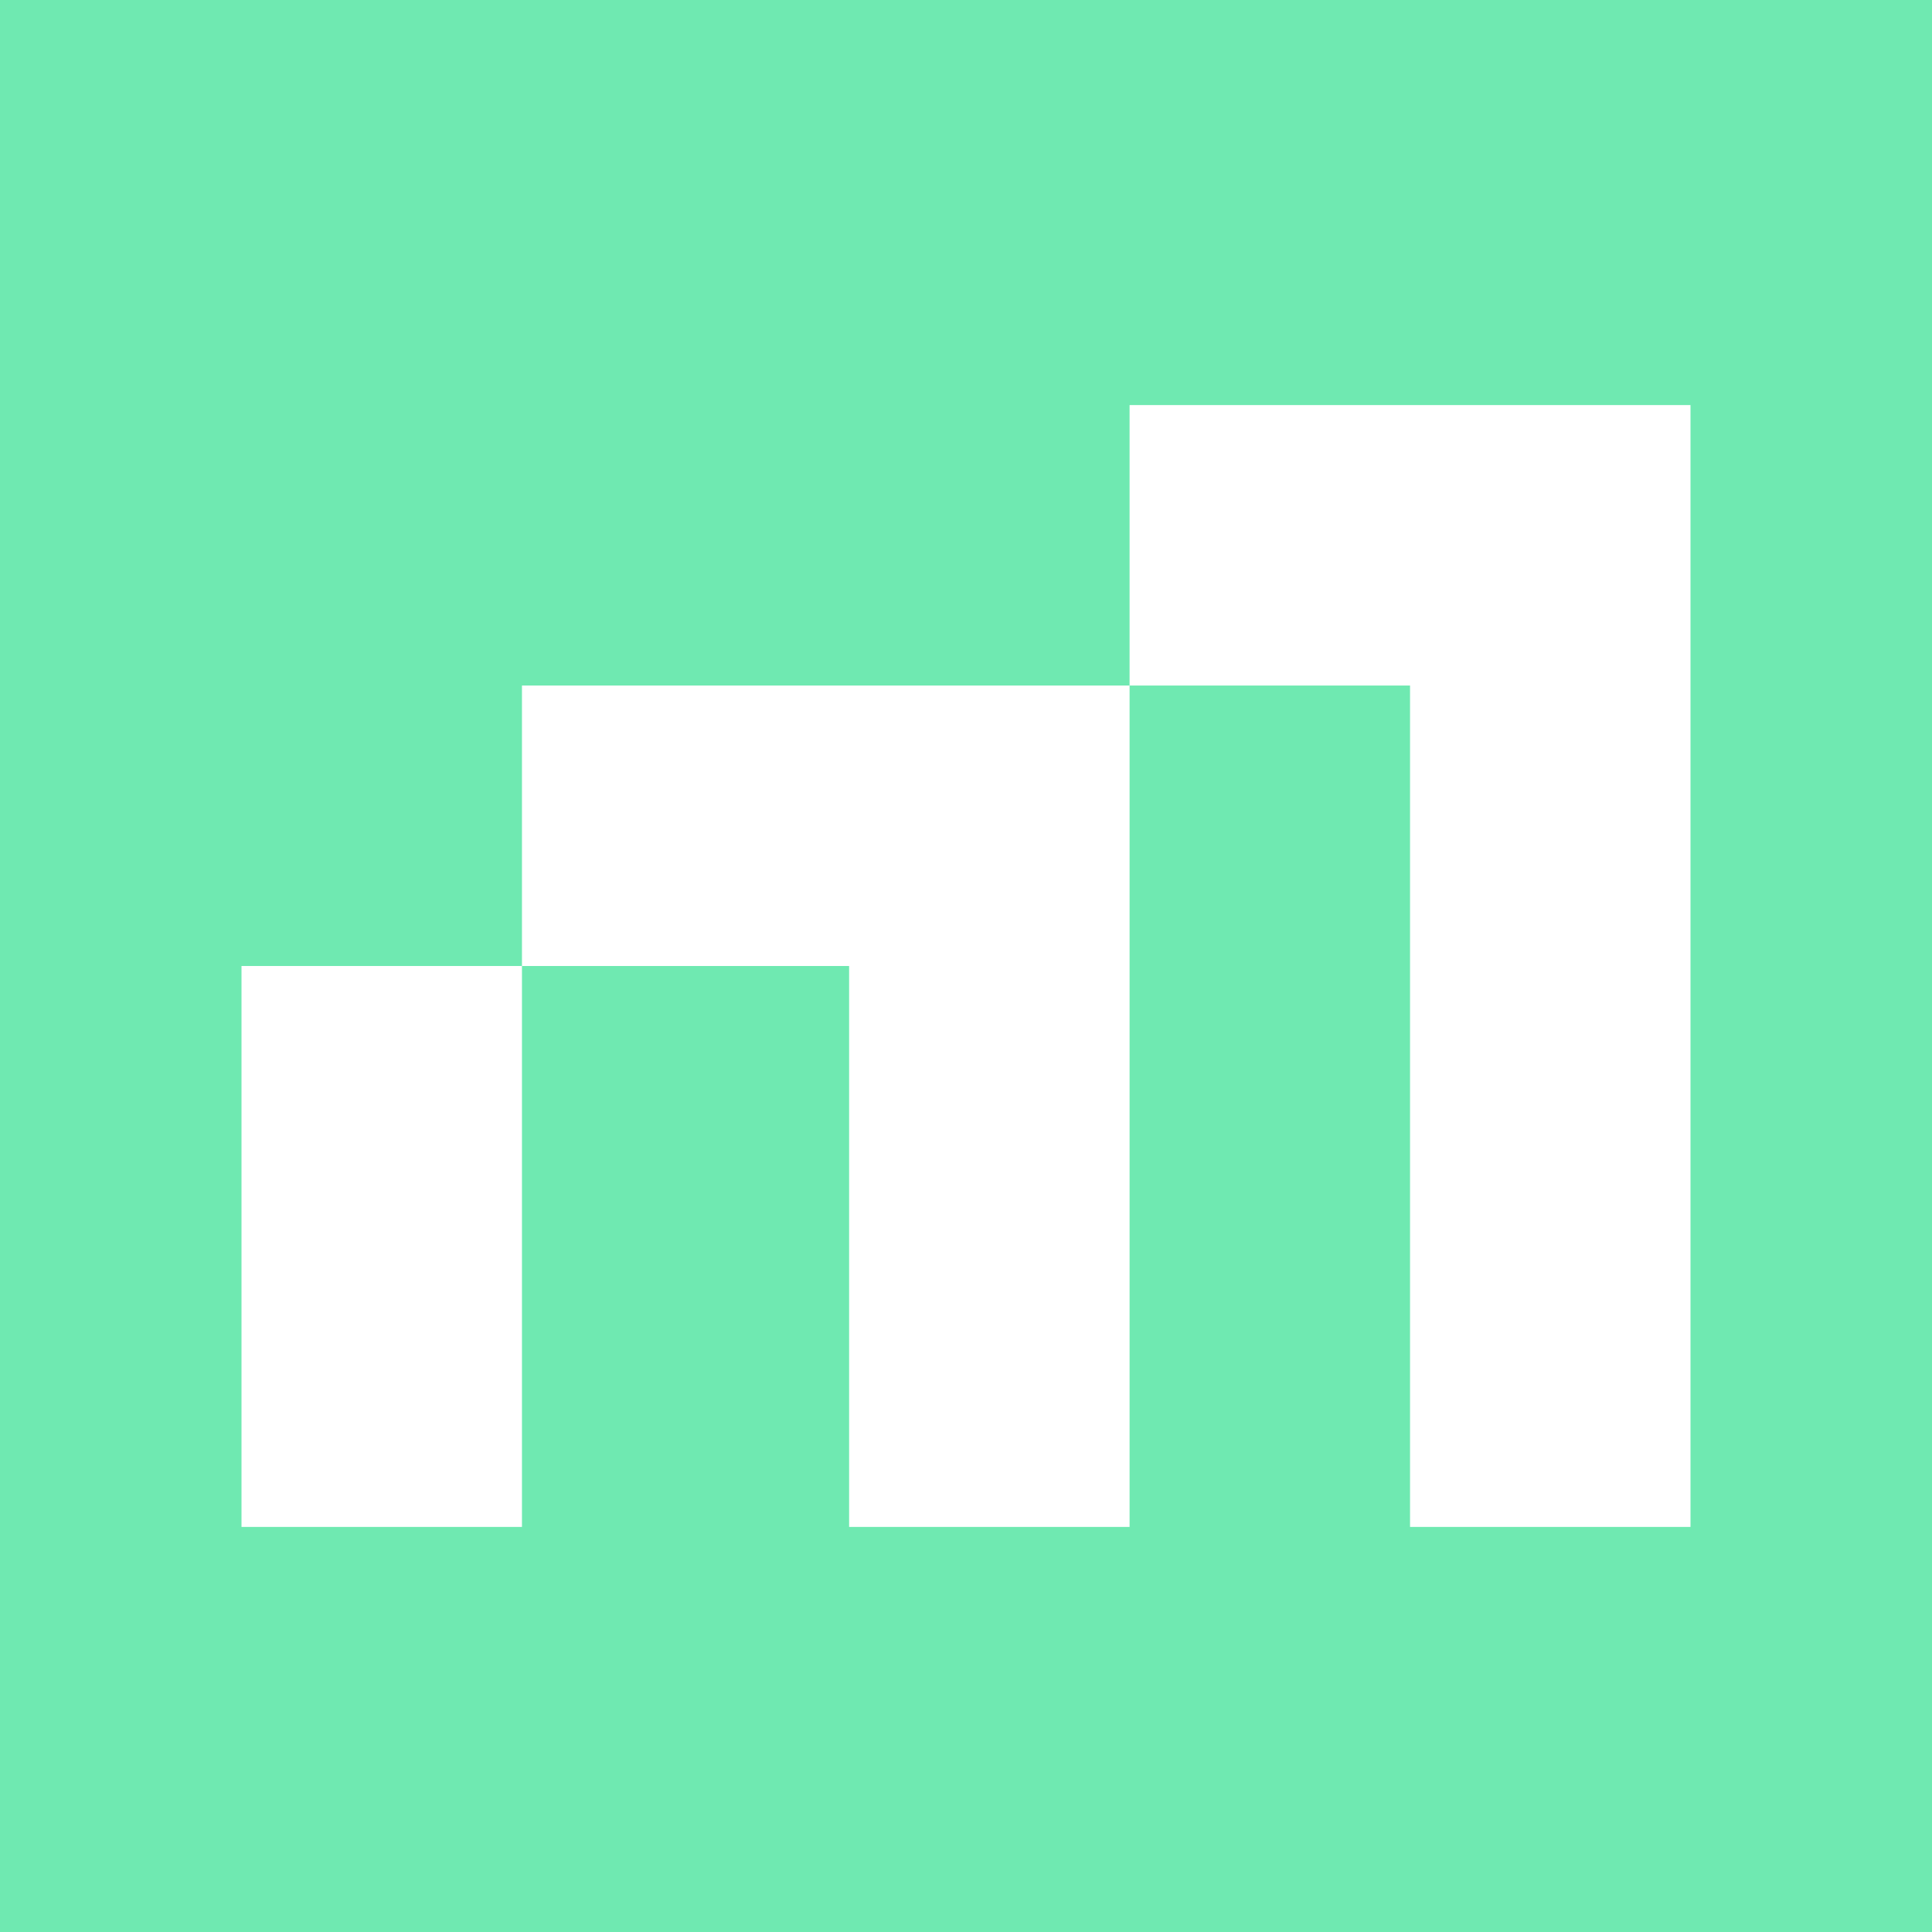<svg width="24" height="24" viewBox="0 0 24 24" fill="none" xmlns="http://www.w3.org/2000/svg">
<rect x="0" y="0" width="24" height="24" fill="#333333" stroke="none"/>
<g clip-path="url(#clip0_328_39009)">
<path d="M24 0H0V24H24V0Z" fill="#6FE9B1"/>
<path d="M3 12H6.484V18.968H3V12ZM6.484 12H10.548V18.968H14.032V8.516H6.484V12ZM14.032 5.032V8.516H17.516V18.968H21V5.032H14.032Z" fill="white"/>
</g>
<defs>
<clipPath id="clip0_328_39009">
<rect width="24" height="24" fill="white"/>
</clipPath>
</defs>
</svg>

